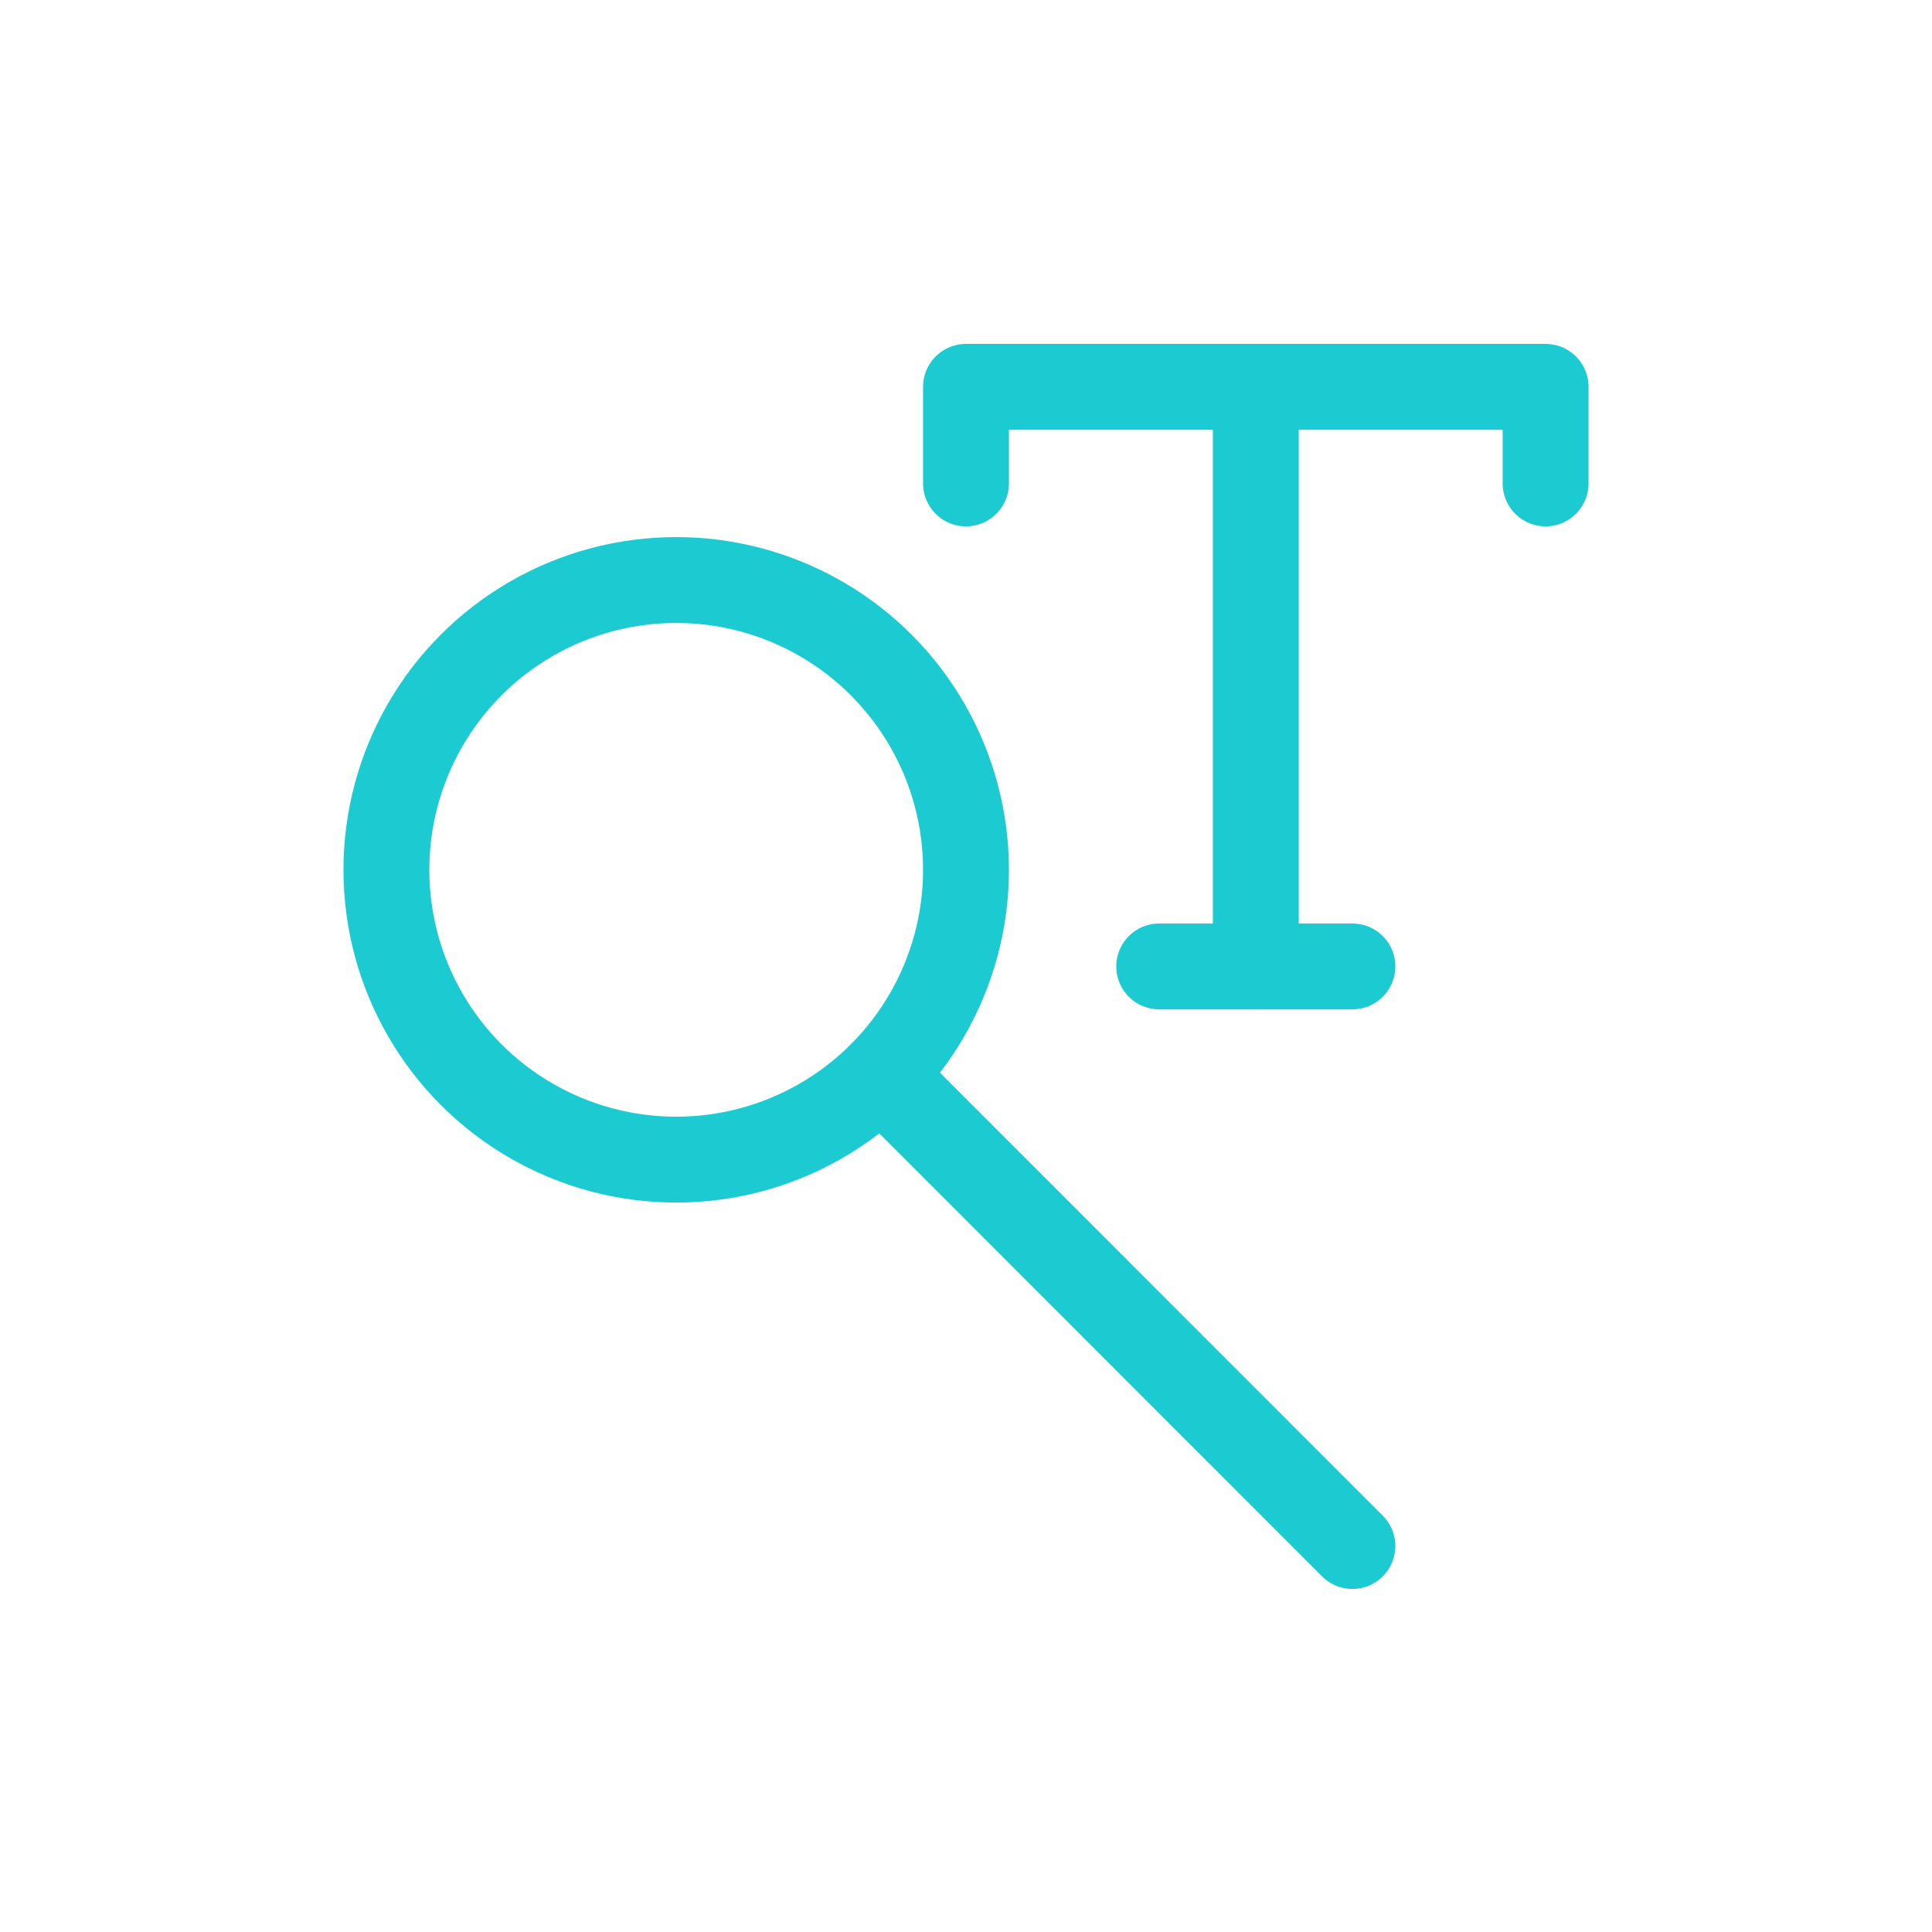 <svg id="Icon" xmlns="http://www.w3.org/2000/svg" viewBox="0 0 90 90"><defs><style>.cls-1{fill:#fff;}.cls-2,.cls-3,.cls-4{fill:none;stroke:#1ccbd1;stroke-width:4px;}.cls-2,.cls-3{stroke-miterlimit:10;}.cls-3,.cls-4{stroke-linecap:round;}.cls-4{stroke-linejoin:round;}</style></defs><g id="Background"><rect class="cls-1" width="90" height="90"/></g><circle class="cls-2" cx="31.5" cy="40.52" r="13.5"/><line class="cls-3" x1="41.05" y1="50.06" x2="63" y2="72.02"/><polyline class="cls-4" points="72 22.52 72 18.02 45 18.02 45 22.52"/><line class="cls-4" x1="58.5" y1="18.02" x2="58.5" y2="45.02"/><line class="cls-4" x1="54" y1="45.02" x2="63" y2="45.02"/></svg>